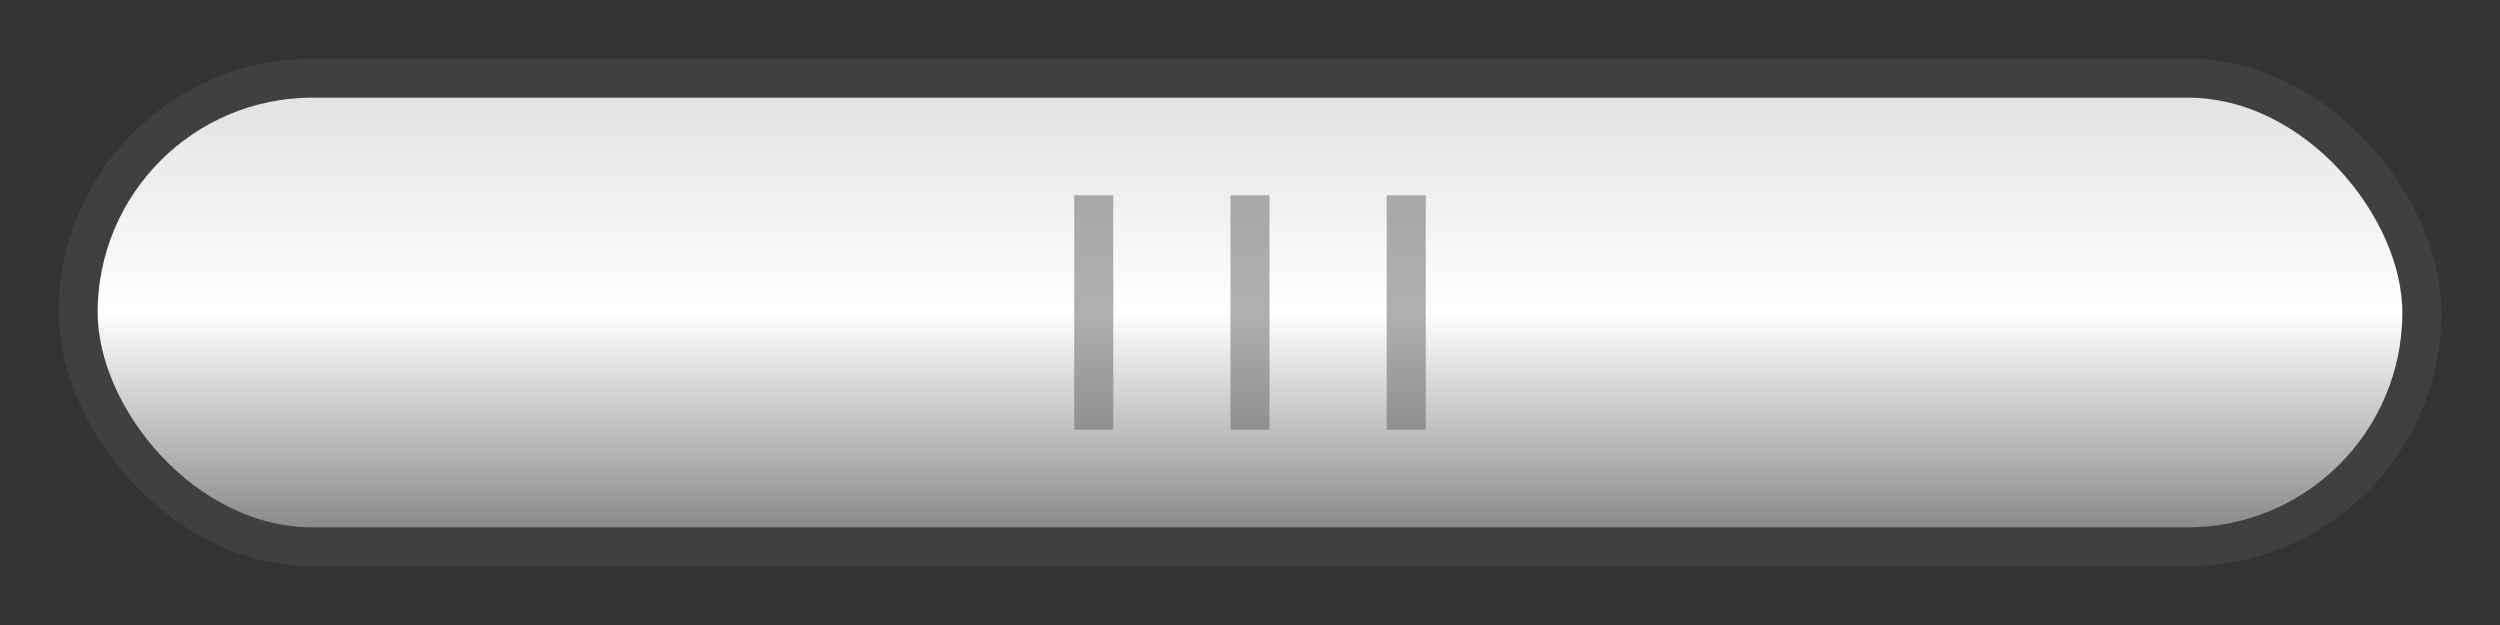 <?xml version="1.0" encoding="UTF-8"?>
<svg width="64" height="16" viewBox="0 0 64 16" xmlns="http://www.w3.org/2000/svg">
  <rect x="0" y="0" width="64" height="16" fill="#333333" stroke="none"/>
  <!-- Paddle with metallic gradient -->
  <defs>
    <linearGradient id="paddleGradient" x1="0%" y1="0%" x2="0%" y2="100%">
      <stop offset="0%" style="stop-color:#e0e0e0;stop-opacity:1" />
      <stop offset="50%" style="stop-color:#ffffff;stop-opacity:1" />
      <stop offset="100%" style="stop-color:#808080;stop-opacity:1" />
    </linearGradient>
  </defs>
  <rect x="2" y="2" width="60" height="12" rx="6" fill="url(#paddleGradient)" stroke="#404040" stroke-width="1"/>
  <!-- Center grip lines -->
  <line x1="28" y1="5" x2="28" y2="11" stroke="#606060" stroke-width="1" opacity="0.5"/>
  <line x1="32" y1="5" x2="32" y2="11" stroke="#606060" stroke-width="1" opacity="0.5"/>
  <line x1="36" y1="5" x2="36" y2="11" stroke="#606060" stroke-width="1" opacity="0.5"/>
</svg>